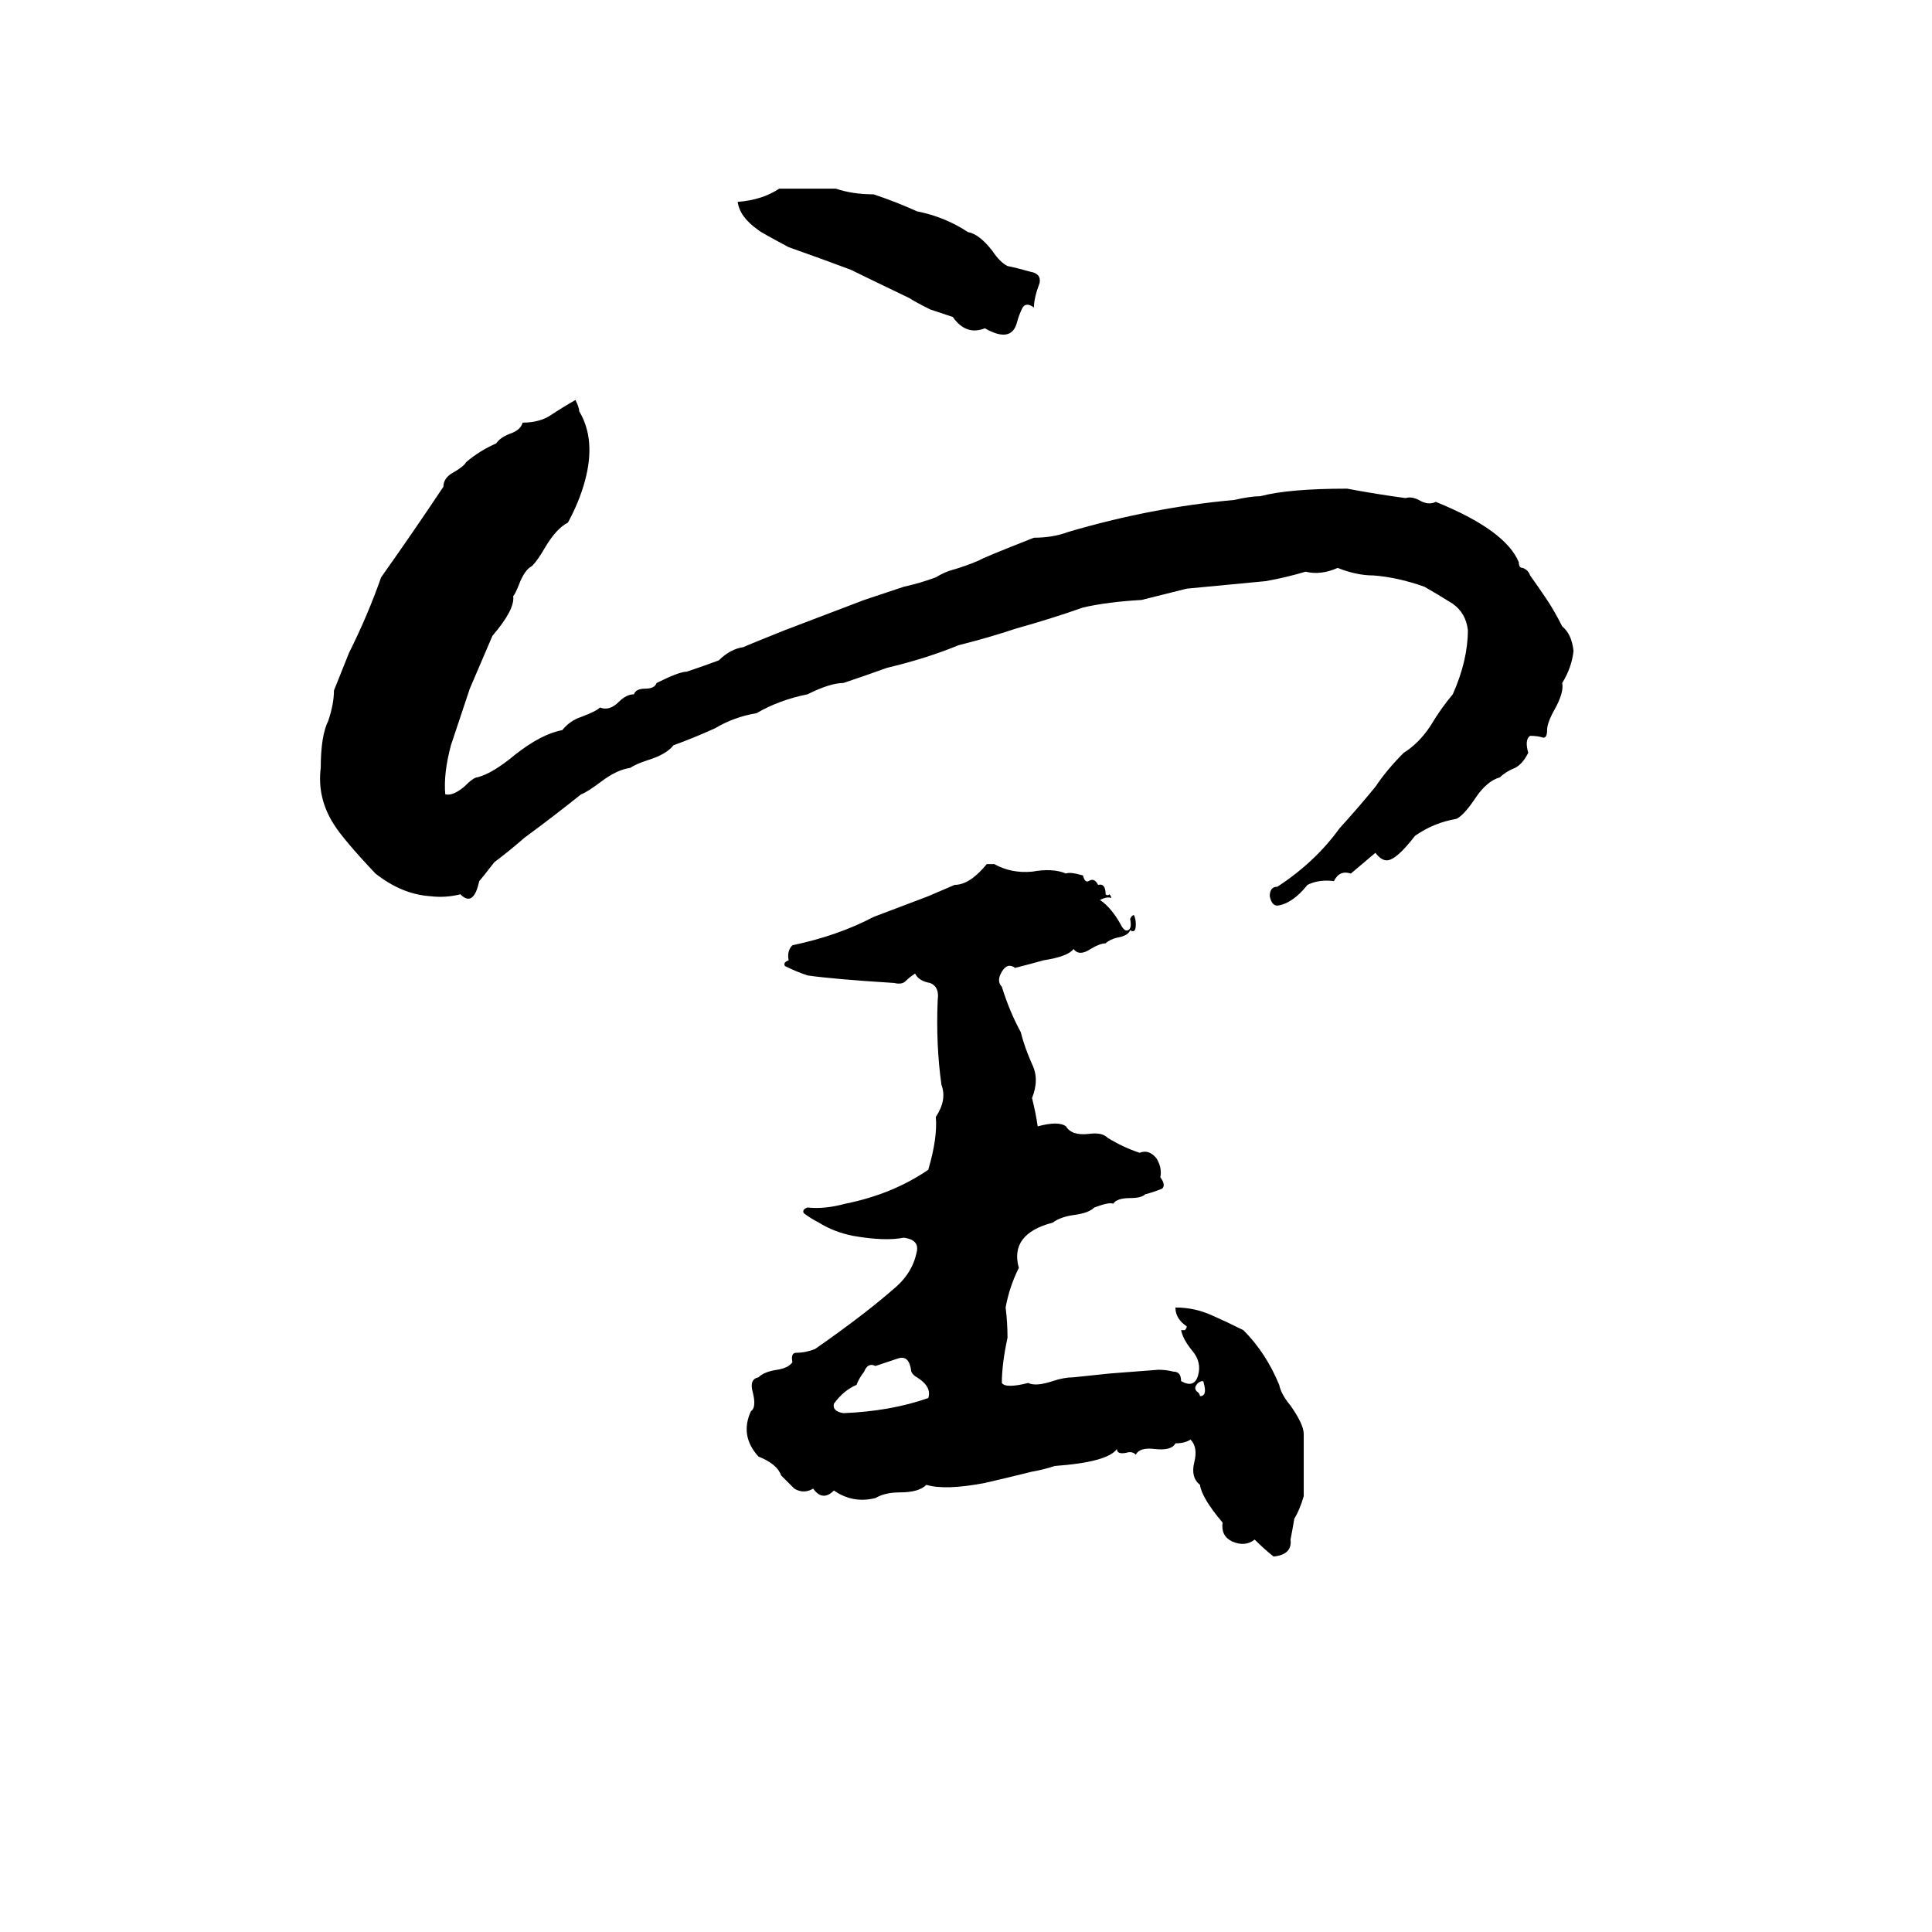 <svg xmlns="http://www.w3.org/2000/svg" viewBox="0 -800 1024 1024">
	<path fill="#000000" d="M413 -700H443Q452 -697 463 -697Q475 -693 486 -688Q501 -685 513 -677Q519 -676 526 -667Q530 -661 534 -659Q539 -658 546 -656Q552 -655 551 -650Q548 -642 548 -637Q544 -640 542 -637Q540 -633 539 -629Q536 -618 522 -626Q512 -622 505 -632L493 -636Q485 -640 482 -642Q457 -654 451 -657Q435 -663 418 -669Q403 -677 402 -678Q392 -685 391 -693Q404 -694 413 -700ZM305 -588Q307 -584 307 -582Q316 -567 310 -545Q307 -534 301 -523Q295 -520 289 -510Q285 -503 282 -500Q278 -498 275 -490Q273 -485 272 -484Q273 -477 261 -463Q255 -449 249 -435Q244 -420 239 -405Q235 -390 236 -379Q240 -378 246 -383Q251 -388 253 -388Q261 -390 273 -400Q287 -411 298 -413Q302 -418 308 -420Q316 -423 318 -425Q323 -423 328 -428Q332 -432 336 -432Q337 -435 342 -435Q347 -435 348 -438Q360 -444 364 -444Q373 -447 381 -450Q387 -456 394 -457Q396 -458 416 -466Q437 -474 458 -482L479 -489Q488 -491 496 -494Q501 -497 505 -498Q512 -500 519 -503Q520 -504 548 -515Q558 -515 566 -518Q610 -531 654 -535Q663 -537 668 -537Q683 -541 714 -541Q730 -538 745 -536Q748 -537 752 -535Q757 -532 761 -534Q798 -519 805 -502Q805 -499 807 -499Q810 -498 811 -495Q816 -488 820 -482Q824 -476 828 -468Q833 -464 834 -455Q833 -446 828 -438Q829 -433 824 -424Q820 -417 820 -413Q820 -409 818 -409Q815 -410 811 -410Q808 -408 810 -401Q807 -395 803 -393Q798 -391 795 -388Q788 -386 782 -377Q776 -368 772 -366Q760 -364 750 -357Q740 -344 735 -344Q732 -344 729 -348L716 -337Q710 -339 707 -333Q699 -334 693 -331Q685 -321 677 -320Q674 -320 673 -325Q673 -330 677 -330Q697 -343 710 -361Q720 -372 729 -383Q735 -392 744 -401Q752 -406 758 -415Q764 -425 770 -432Q778 -450 778 -466Q777 -475 770 -480Q762 -485 755 -489Q741 -494 728 -495Q719 -495 709 -499Q700 -495 692 -497Q682 -494 671 -492Q650 -490 629 -488Q617 -485 605 -482Q587 -481 574 -478Q557 -472 539 -467Q524 -462 508 -458Q491 -451 470 -446Q459 -442 447 -438Q440 -438 428 -432Q413 -429 401 -422Q389 -420 379 -414Q368 -409 357 -405Q353 -400 343 -397Q337 -395 334 -393Q327 -392 319 -386Q311 -380 308 -379Q293 -367 278 -356Q270 -349 262 -343Q255 -334 254 -333Q251 -319 244 -326Q236 -324 228 -325Q213 -326 199 -337Q182 -355 177 -363Q168 -377 170 -393Q170 -410 174 -418Q177 -427 177 -434L185 -454Q195 -474 202 -494Q219 -518 235 -542Q235 -547 241 -550Q246 -553 247 -555Q254 -561 263 -565Q265 -568 270 -570Q276 -572 277 -576Q286 -576 292 -580Q298 -584 305 -588ZM523 -342H527Q536 -337 547 -338Q558 -340 565 -337Q567 -338 574 -336Q575 -332 577 -333Q580 -335 582 -331Q586 -332 586 -326Q587 -325 588 -326Q589 -325 589 -324Q587 -325 583 -323Q589 -319 594 -310Q596 -306 598 -307Q600 -308 599 -313Q600 -315 601 -315Q602 -313 602 -310Q602 -305 599 -307Q598 -304 592 -303Q588 -302 586 -300Q583 -300 578 -297Q572 -293 569 -297Q566 -293 553 -291Q546 -289 538 -287Q534 -290 531 -285Q528 -280 531 -277Q535 -264 541 -253Q543 -245 547 -236Q551 -228 547 -218Q549 -210 550 -203Q561 -206 565 -203Q568 -198 577 -199Q584 -200 587 -197Q595 -192 604 -189Q609 -191 613 -186Q616 -181 615 -176Q618 -172 616 -170Q611 -168 607 -167Q605 -165 599 -165Q592 -165 590 -162Q588 -163 580 -160Q577 -157 569 -156Q562 -155 558 -152Q535 -146 540 -128Q535 -118 533 -107Q534 -99 534 -91Q531 -77 531 -67Q533 -64 545 -67Q549 -65 558 -68Q564 -70 569 -70Q579 -71 588 -72Q601 -73 614 -74Q618 -74 622 -73Q626 -73 626 -68Q633 -64 635 -71Q637 -78 632 -84Q627 -90 626 -95Q627 -95 628 -95Q629 -96 629 -97Q623 -101 623 -107Q633 -107 642 -103Q651 -99 659 -95Q671 -83 678 -66Q679 -61 684 -55Q691 -45 691 -40Q691 -23 691 -7Q689 0 686 5Q685 11 684 16Q685 24 675 25Q670 21 665 16Q660 20 653 17Q647 14 648 7Q637 -6 636 -13Q631 -17 633 -25Q635 -33 631 -37Q628 -35 623 -35Q621 -31 612 -32Q604 -33 602 -29Q600 -31 597 -30Q592 -29 592 -32Q587 -25 559 -23Q553 -21 547 -20Q535 -17 522 -14Q501 -10 491 -13Q487 -9 477 -9Q469 -9 464 -6Q452 -3 442 -10Q436 -4 431 -11Q426 -8 421 -11Q417 -15 414 -18Q412 -24 402 -28Q392 -39 398 -52Q401 -54 399 -62Q397 -69 402 -70Q405 -73 412 -74Q418 -75 420 -78Q419 -83 422 -83Q427 -83 432 -85Q445 -94 458 -104Q467 -111 475 -118Q484 -126 486 -137Q487 -143 479 -144Q469 -142 452 -145Q442 -147 434 -152Q430 -154 426 -157Q425 -159 428 -160Q437 -159 448 -162Q473 -167 492 -180Q497 -197 496 -208Q502 -217 499 -225Q496 -246 497 -270Q498 -277 493 -279Q487 -280 485 -284Q482 -282 480 -280Q478 -278 474 -279Q442 -281 428 -283Q422 -285 416 -288Q415 -290 418 -291Q417 -296 420 -299Q444 -304 463 -314L492 -325Q499 -328 506 -331Q514 -331 523 -342ZM476 -80Q470 -78 464 -76Q460 -78 458 -73Q455 -69 454 -66Q447 -63 442 -56Q441 -52 447 -51Q472 -52 492 -59Q494 -65 486 -70Q484 -71 483 -73Q482 -82 476 -80ZM635 -67Q632 -64 635 -62Q636 -61 636 -60Q640 -60 638 -67Q638 -69 635 -67Z"/>
</svg>